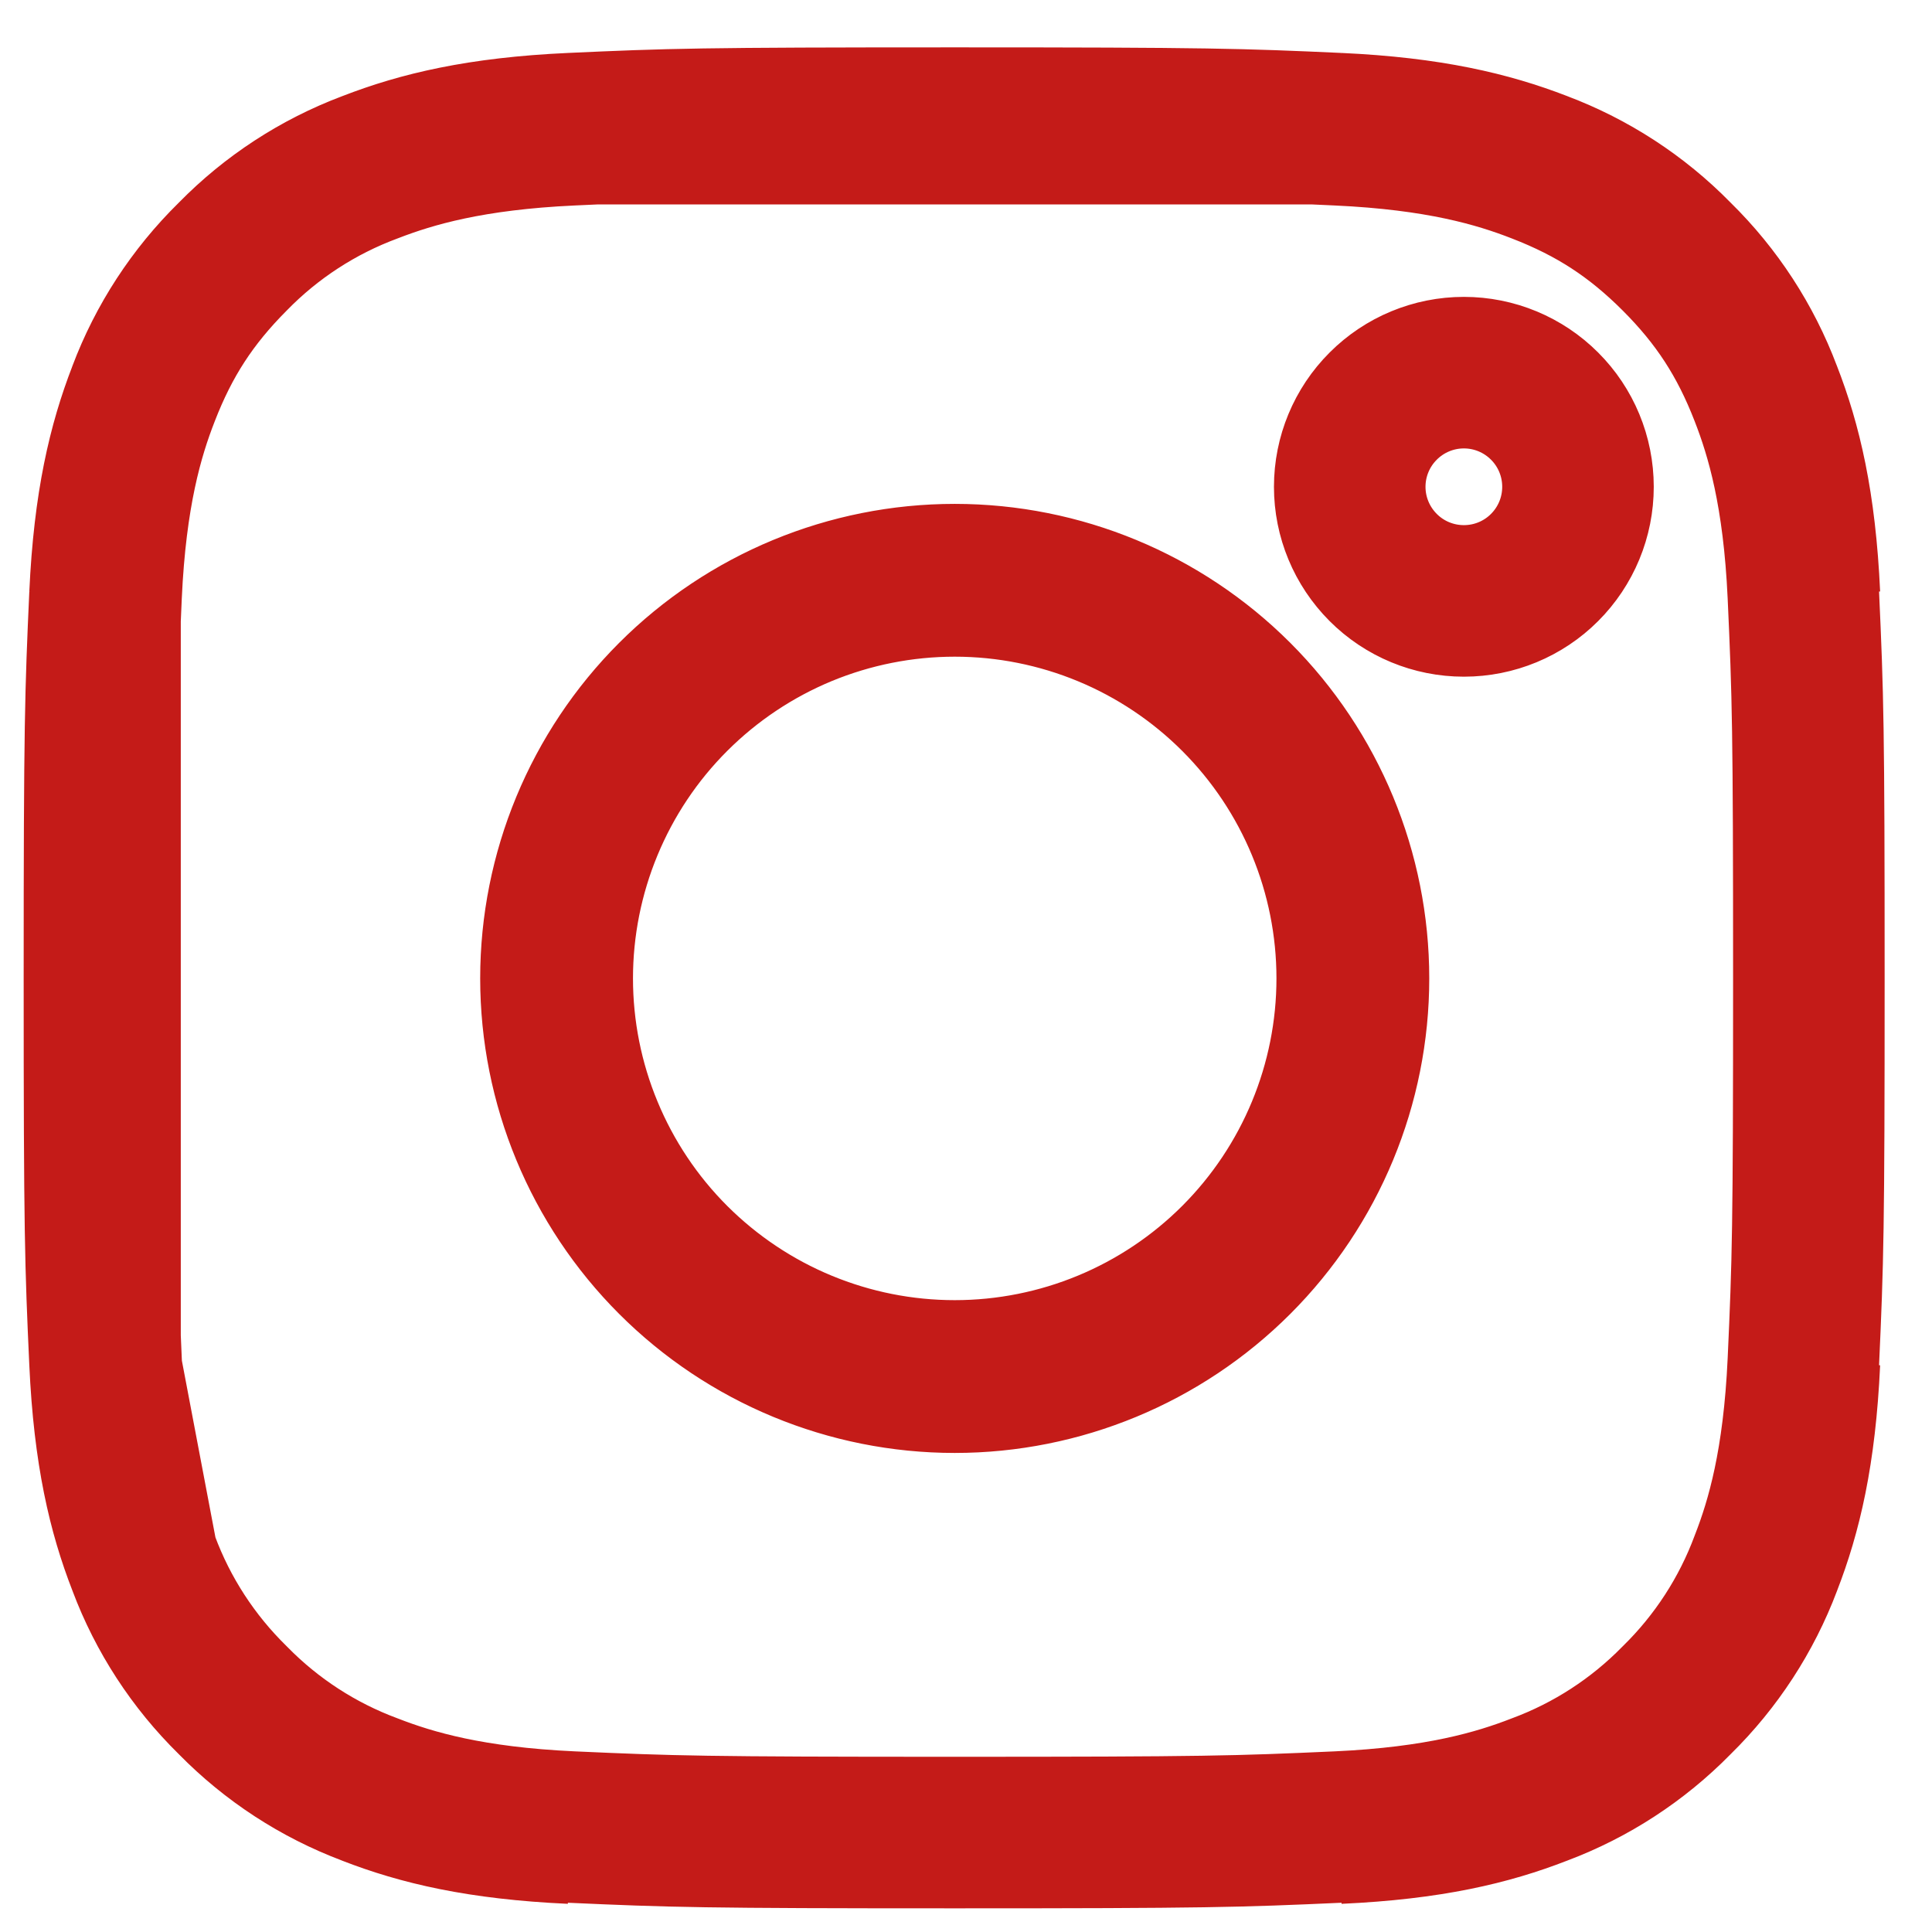 <svg width="34" height="34" viewBox="0 0 34 34" fill="none" xmlns="http://www.w3.org/2000/svg">
<path d="M1.848 10.471C1.922 8.852 2.175 7.809 2.518 6.923L2.522 6.911C2.862 6.009 3.394 5.193 4.081 4.518L4.091 4.508L4.1 4.499C4.776 3.81 5.593 3.279 6.493 2.94L6.509 2.934C7.393 2.591 8.434 2.338 10.054 2.264M1.848 10.471C1.77 12.2 1.75 12.736 1.75 17.218C1.75 21.702 1.769 22.237 1.848 23.966M1.848 10.471V10.907M2.524 27.527C2.862 28.427 3.394 29.244 4.082 29.92L4.092 29.929L4.101 29.939C4.776 30.626 5.593 31.158 6.494 31.497L6.508 31.503C7.392 31.846 8.434 32.098 10.054 32.172M2.524 27.527L2.518 27.511C2.174 26.627 1.922 25.586 1.848 23.966M2.524 27.527L2.503 27.419M1.848 23.966L1.874 24.106M1.848 23.966V23.529M2.503 27.419L1.874 24.106M2.503 27.419C2.236 26.713 1.961 25.728 1.874 24.106M2.503 27.419C2.513 27.444 2.522 27.469 2.531 27.493C2.87 28.407 3.408 29.234 4.104 29.916C4.785 30.612 5.612 31.149 6.526 31.488C7.259 31.773 8.292 32.072 10.053 32.153C11.831 32.233 12.38 32.25 16.802 32.25C21.223 32.25 21.772 32.233 23.55 32.153C25.314 32.072 26.346 31.772 27.076 31.488C27.99 31.149 28.817 30.612 29.499 29.916C30.195 29.234 30.732 28.407 31.071 27.494C31.357 26.761 31.655 25.728 31.736 23.966C31.817 22.189 31.833 21.638 31.833 17.218C31.833 12.798 31.817 12.248 31.736 10.47C31.655 8.697 31.352 7.663 31.067 6.932C30.695 5.972 30.223 5.245 29.498 4.52C28.774 3.797 28.049 3.325 27.088 2.953C26.354 2.666 25.32 2.365 23.55 2.284C23.396 2.277 23.251 2.27 23.113 2.264M1.874 24.106C1.872 24.06 1.869 24.014 1.867 23.967C1.86 23.813 1.854 23.668 1.848 23.529M10.054 2.264C11.783 2.185 12.319 2.167 16.802 2.167C21.284 2.167 21.82 2.186 23.549 2.264M10.054 2.264H10.491M23.549 2.264H23.113M23.549 2.264C25.167 2.338 26.211 2.592 27.097 2.934L27.109 2.939C28.01 3.279 28.827 3.81 29.502 4.498L29.511 4.507L29.521 4.517C30.208 5.192 30.74 6.009 31.079 6.91L31.085 6.925C31.429 7.809 31.681 8.851 31.755 10.47M10.491 2.264L23.113 2.264M10.491 2.264C11.955 2.2 12.765 2.186 16.802 2.186C20.839 2.186 21.648 2.2 23.113 2.264M10.491 2.264C10.352 2.27 10.207 2.277 10.053 2.284C8.289 2.365 7.258 2.665 6.527 2.948C5.61 3.288 4.779 3.828 4.096 4.529C3.378 5.25 2.907 5.973 2.536 6.932C2.249 7.665 1.948 8.7 1.867 10.47C1.86 10.624 1.854 10.768 1.848 10.907M31.755 23.966C31.681 25.585 31.429 26.628 31.086 27.512L31.081 27.526C30.741 28.427 30.209 29.244 29.522 29.919L29.512 29.928L29.503 29.938C28.827 30.626 28.011 31.157 27.11 31.496L27.094 31.502C26.21 31.846 25.169 32.098 23.549 32.172M1.848 23.529C1.784 22.064 1.77 21.255 1.77 17.218C1.77 13.18 1.784 12.372 1.848 10.907M1.848 23.529L1.848 10.907M14.124 23.681C14.973 24.033 15.883 24.214 16.802 24.214C18.657 24.214 20.436 23.477 21.748 22.165C23.06 20.853 23.797 19.073 23.797 17.218C23.797 15.363 23.06 13.584 21.748 12.272C20.436 10.96 18.657 10.223 16.802 10.223C15.883 10.223 14.973 10.404 14.124 10.755C13.276 11.107 12.505 11.622 11.855 12.272C11.205 12.921 10.69 13.693 10.339 14.541C9.987 15.39 9.806 16.3 9.806 17.218C9.806 18.137 9.987 19.047 10.339 19.895C10.69 20.744 11.205 21.515 11.855 22.165C12.505 22.814 13.276 23.33 14.124 23.681ZM11.839 12.256C13.155 10.94 14.94 10.201 16.802 10.201C18.663 10.201 20.448 10.94 21.764 12.256C23.08 13.572 23.819 15.357 23.819 17.218C23.819 19.079 23.08 20.864 21.764 22.18C20.448 23.496 18.663 24.236 16.802 24.236C14.94 24.236 13.155 23.496 11.839 22.18C10.523 20.864 9.784 19.079 9.784 17.218C9.784 15.357 10.523 13.572 11.839 12.256ZM27.77 8.567C27.77 9.1 27.559 9.61 27.182 9.987C26.806 10.364 26.295 10.575 25.762 10.575C25.229 10.575 24.718 10.364 24.342 9.987C23.965 9.61 23.753 9.1 23.753 8.567C23.753 8.034 23.965 7.523 24.342 7.147C24.718 6.77 25.229 6.558 25.762 6.558C26.295 6.558 26.806 6.77 27.182 7.147C27.559 7.523 27.77 8.034 27.77 8.567Z" stroke="#C41B18" stroke-width="2.667" stroke-linejoin="round"/>
</svg>
